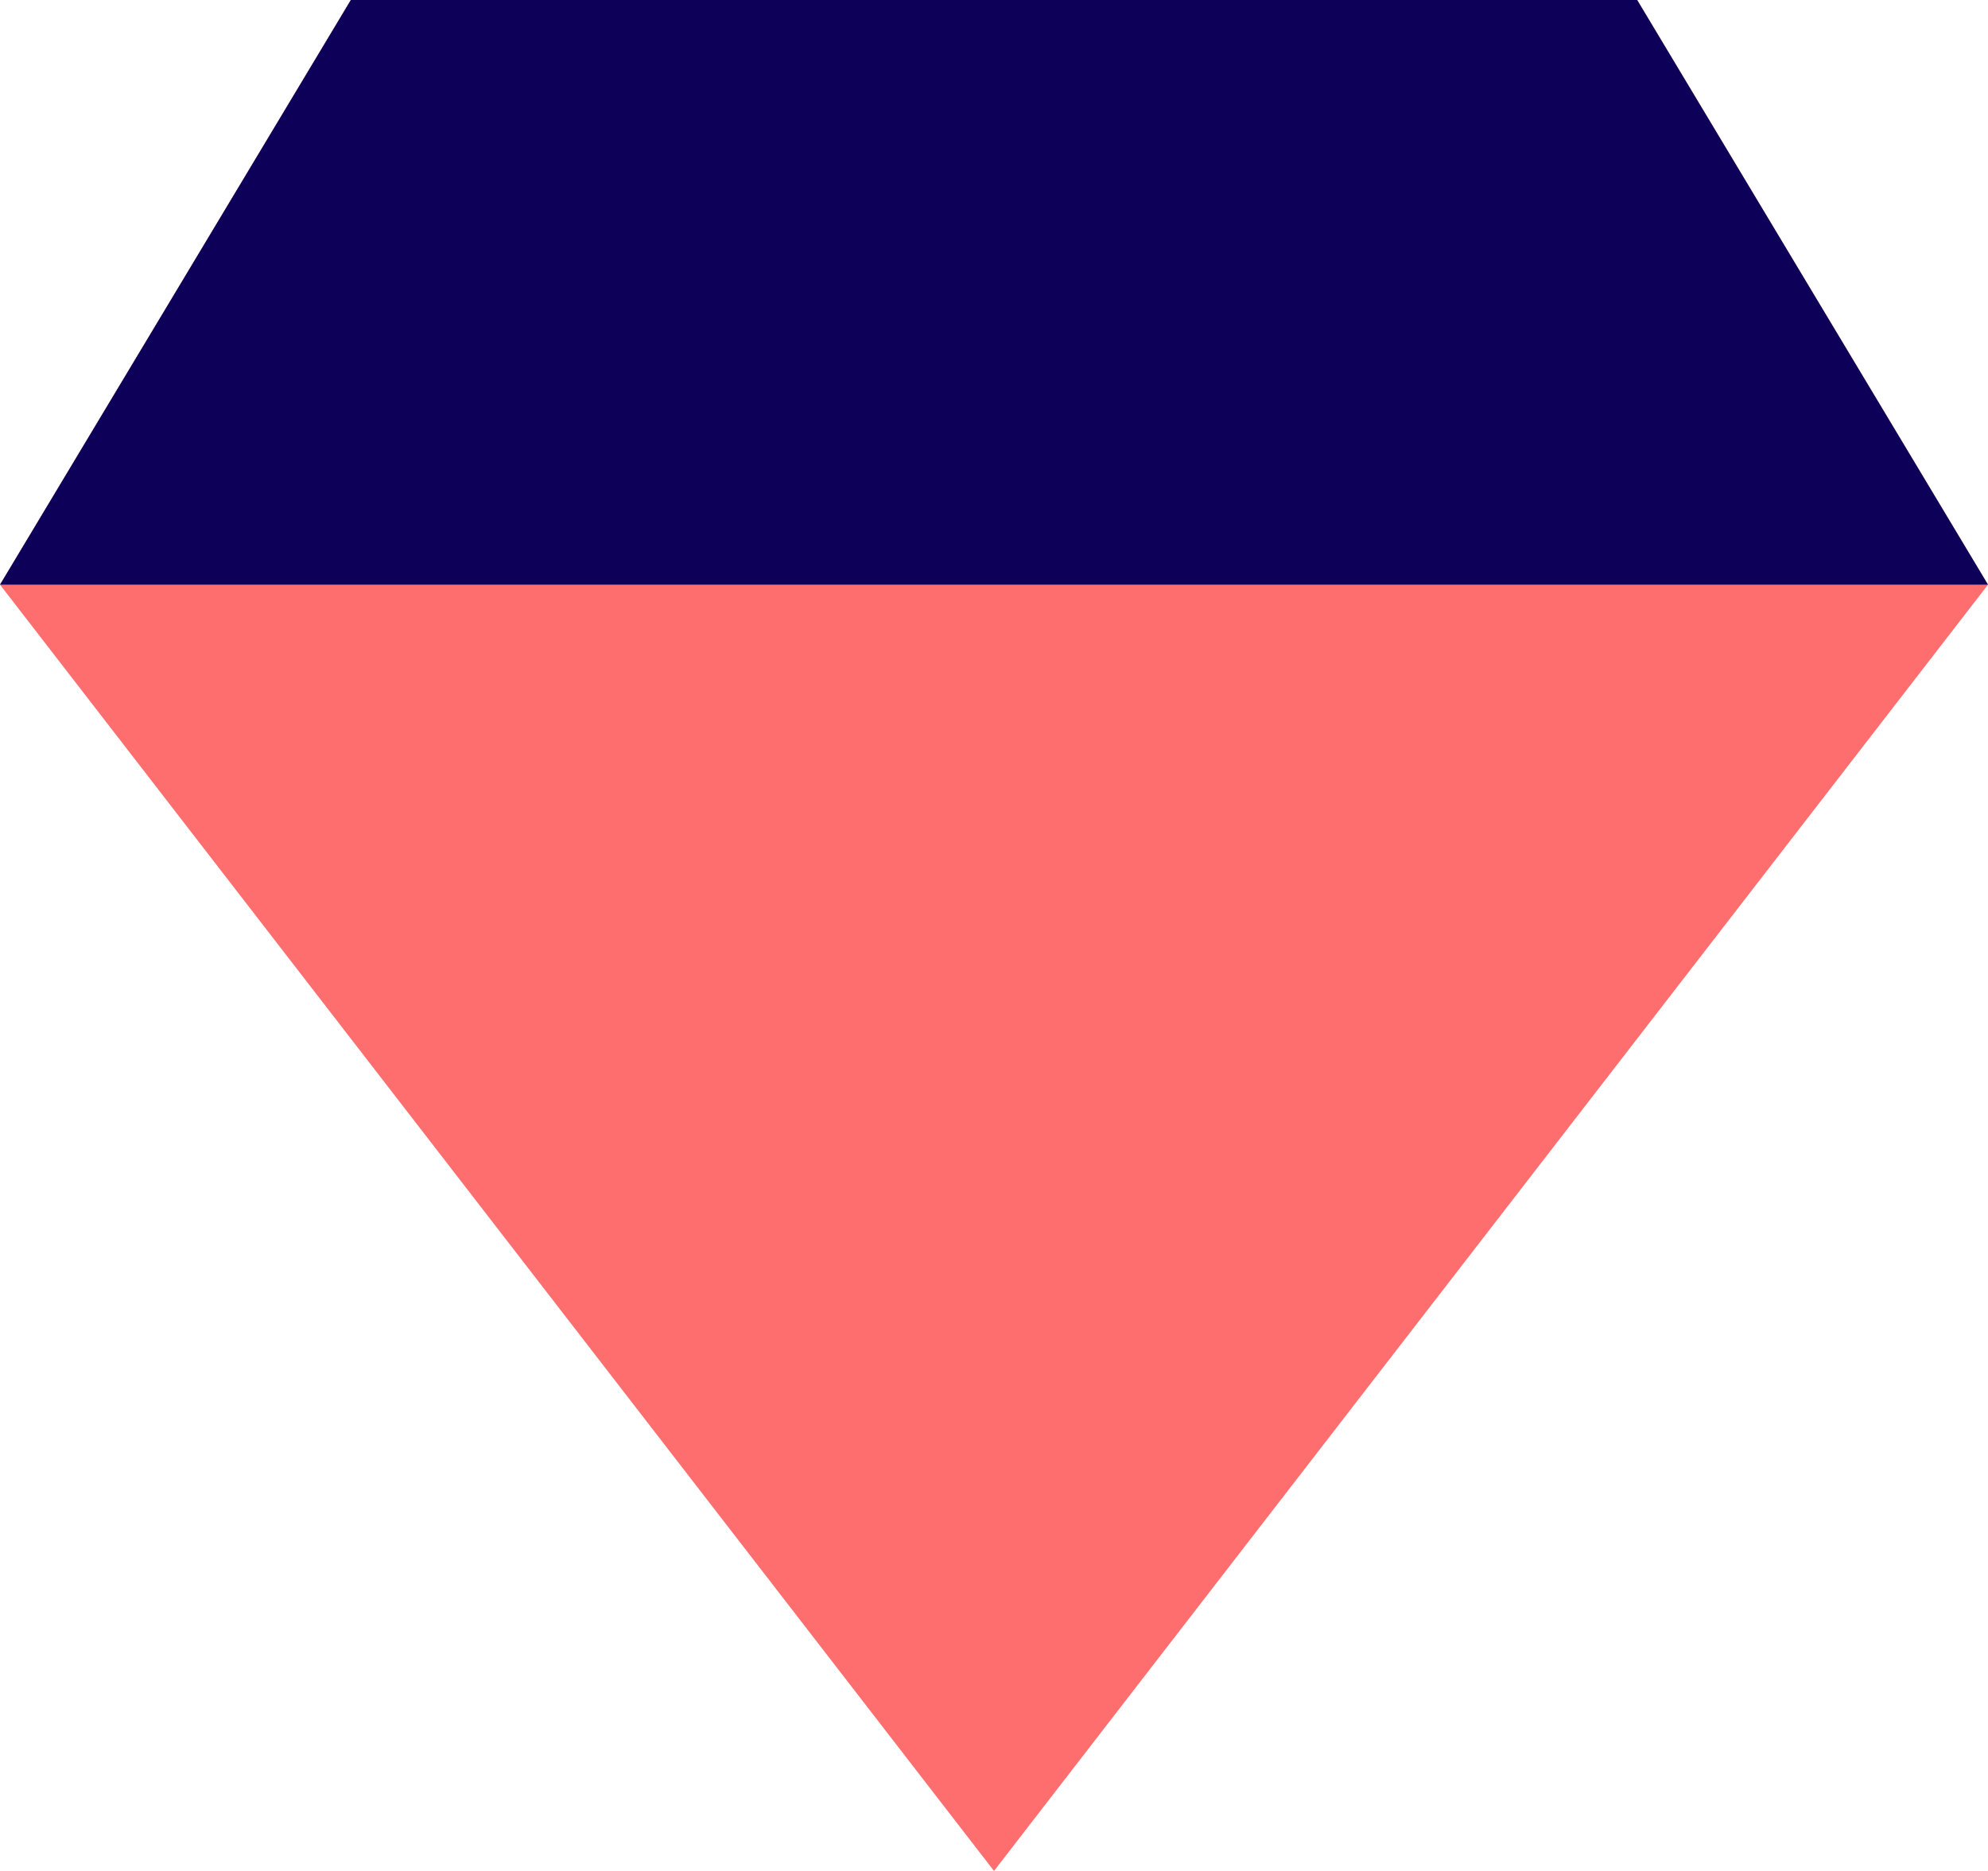 <?xml version="1.0" encoding="UTF-8"?>
<svg width="34px" height="32px" viewBox="0 0 34 32" version="1.1" xmlns="http://www.w3.org/2000/svg" xmlns:xlink="http://www.w3.org/1999/xlink">
    <!-- Generator: Sketch 50.2 (55047) - http://www.bohemiancoding.com/sketch -->
    <title>gem</title>
    <desc>Created with Sketch.</desc>
    <defs></defs>
    <g id="Vivid.JS" stroke="none" stroke-width="1" fill="none" fill-rule="evenodd">
        <g id="Vivid-Icons" transform="translate(-746, -411)">
            <g id="Icons" transform="translate(37, 169)">
                <g id="gem" transform="translate(702, 234)">
                    <g transform="translate(7, 8)" id="Shape">
                        <polygon fill="#FF6E6E" points="17 32 0 10 6 0 28 0 34 10"></polygon>
                        <polygon fill="#0C0058" points="0 10 6 0 28 0 34 10"></polygon>
                    </g>
                </g>
            </g>
        </g>
    </g>
</svg>
